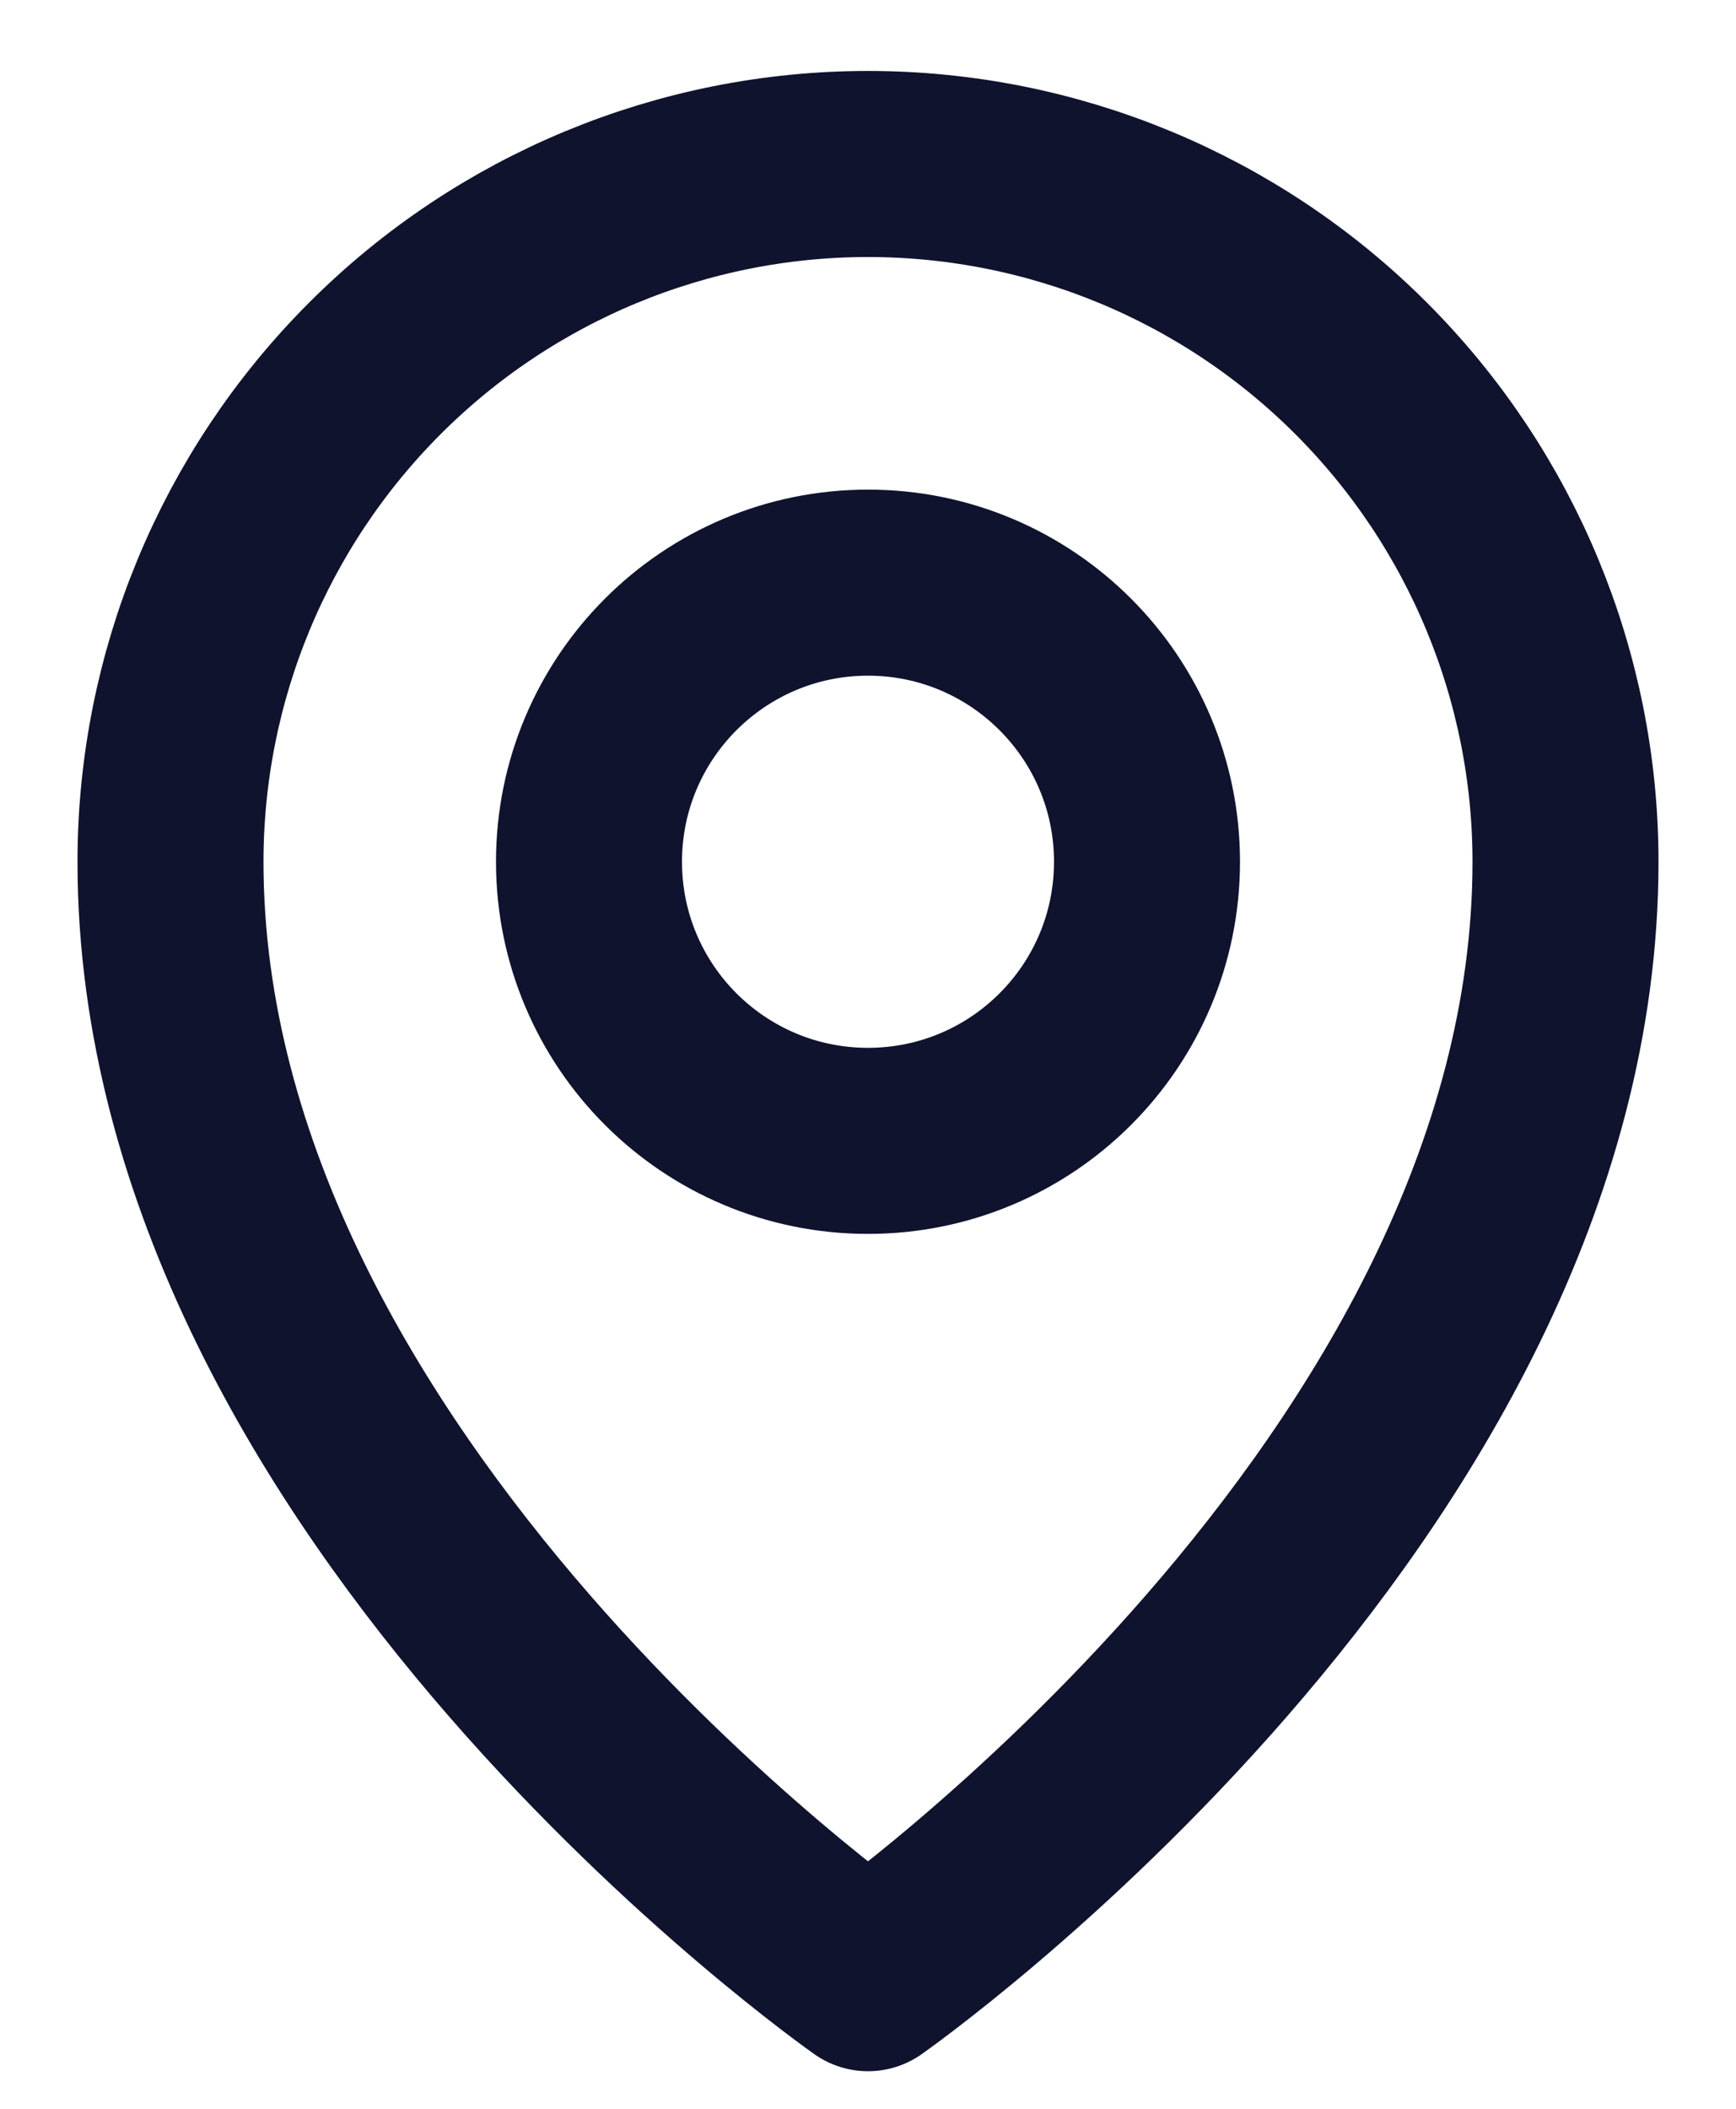 <svg width="14" height="17" viewBox="0 0 14 17" fill="none" xmlns="http://www.w3.org/2000/svg">
<path d="M7 9.197C8.243 9.197 9.25 8.19 9.25 6.947C9.25 5.705 8.243 4.697 7 4.697C5.757 4.697 4.75 5.705 4.75 6.947C4.75 8.19 5.757 9.197 7 9.197Z" stroke="#10132E" stroke-width="1.5" stroke-linecap="round" stroke-linejoin="round"/>
<path d="M12.625 6.947C12.625 12.01 7 15.947 7 15.947C7 15.947 1.375 12.01 1.375 6.947C1.375 5.455 1.968 4.025 3.023 2.97C4.077 1.915 5.508 1.322 7 1.322C8.492 1.322 9.923 1.915 10.977 2.97C12.032 4.025 12.625 5.455 12.625 6.947Z" stroke="#10132E" stroke-width="1.5" stroke-linecap="round" stroke-linejoin="round"/>
</svg>
